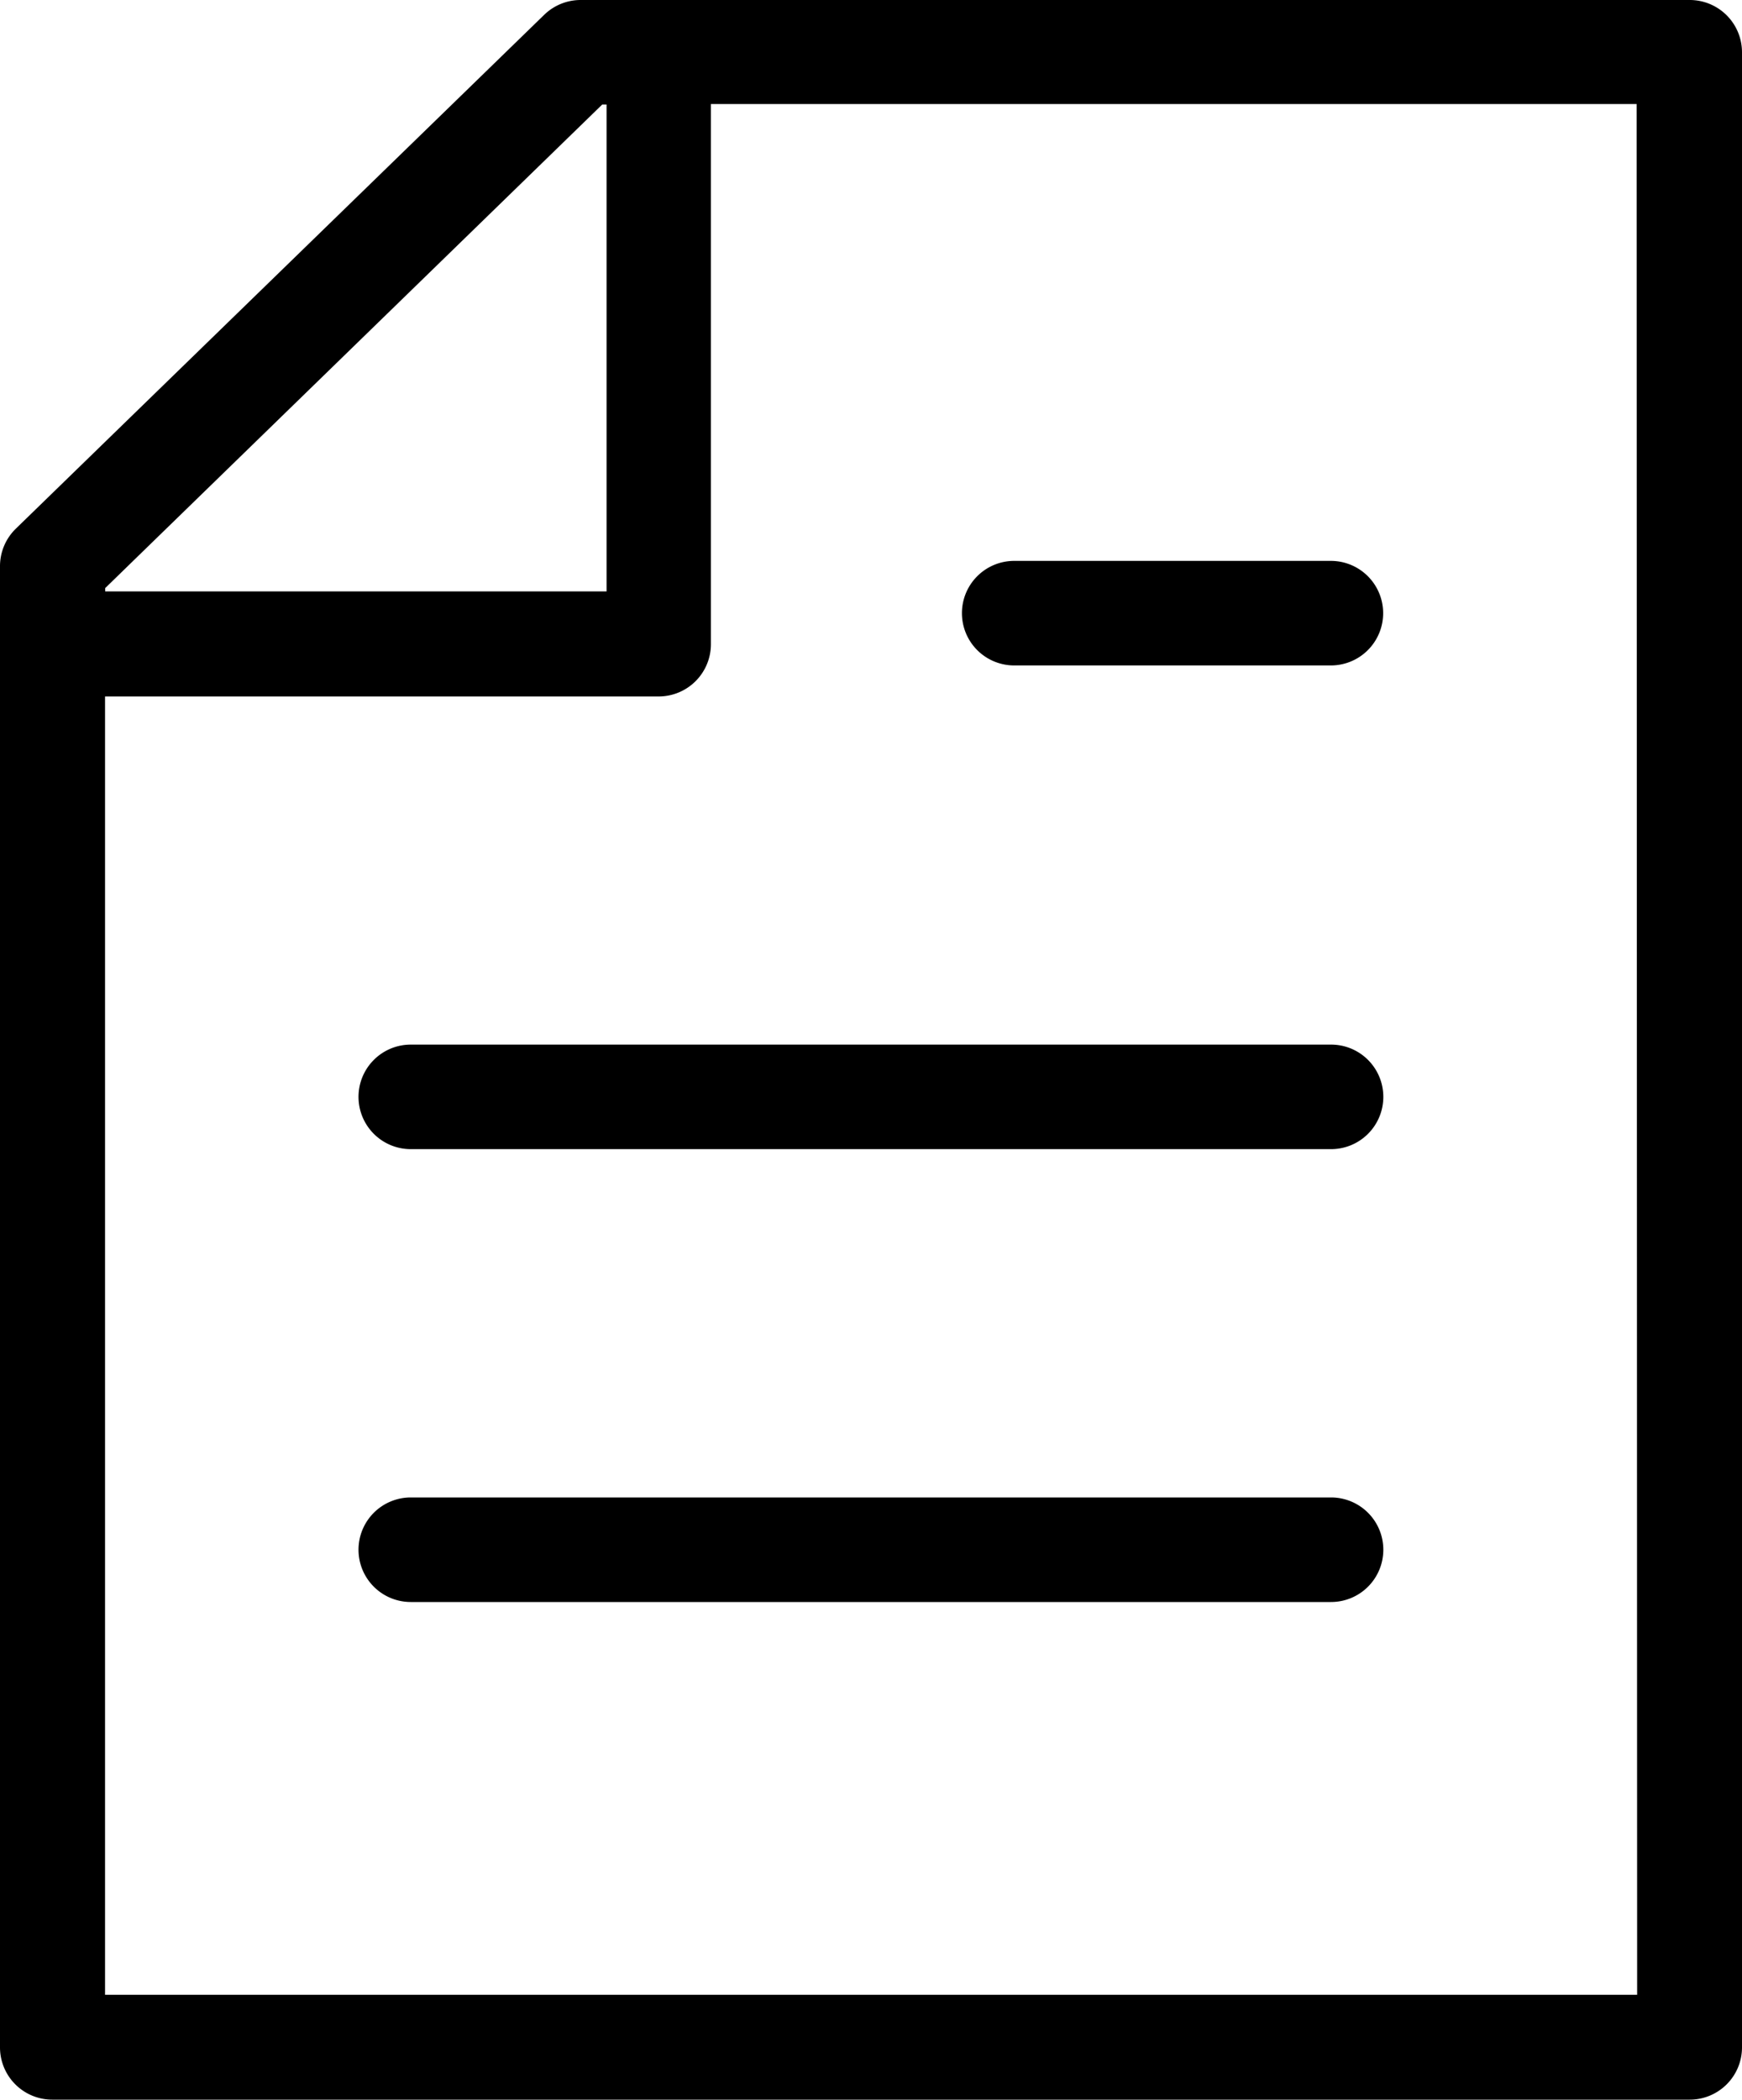 <svg xmlns="http://www.w3.org/2000/svg" width="10" height="12.053" viewBox="0 0 10 12.053"><path d="M183.918-844.64h-6.365a.3.3,0,0,0-.21.085l-3.033,2.949a.3.3,0,0,0-.091.216v8.5a.3.3,0,0,0,.3.3h9.4a.3.3,0,0,0,.3-.3v-11.451A.3.3,0,0,0,183.918-844.64Zm-6.242.6h.025v2.794h-2.878v-.019Zm5.941,10.848h-8.795v-7.451H178a.3.3,0,0,0,.3-.3v-3.1h5.314Z" transform="translate(-174.219 844.64)"/><path d="M183.216-834.692h-5.283a.3.3,0,0,0-.3.3.3.3,0,0,0,.3.3h5.283a.3.3,0,0,0,.3-.3A.3.3,0,0,0,183.216-834.692Z" transform="translate(-175.575 840.687)"/><path d="M183.683-838.7H185.5a.3.3,0,0,0,.3-.3.3.3,0,0,0-.3-.3h-1.818a.3.3,0,0,0-.3.3A.3.3,0,0,0,183.683-838.7Z" transform="translate(-177.86 842.519)"/><path d="M183.216-830.38h-5.283a.3.3,0,0,0-.3.3.3.3,0,0,0,.3.3h5.283a.3.3,0,0,0,.3-.3A.3.3,0,0,0,183.216-830.38Z" transform="translate(-175.575 838.974)"/></svg>